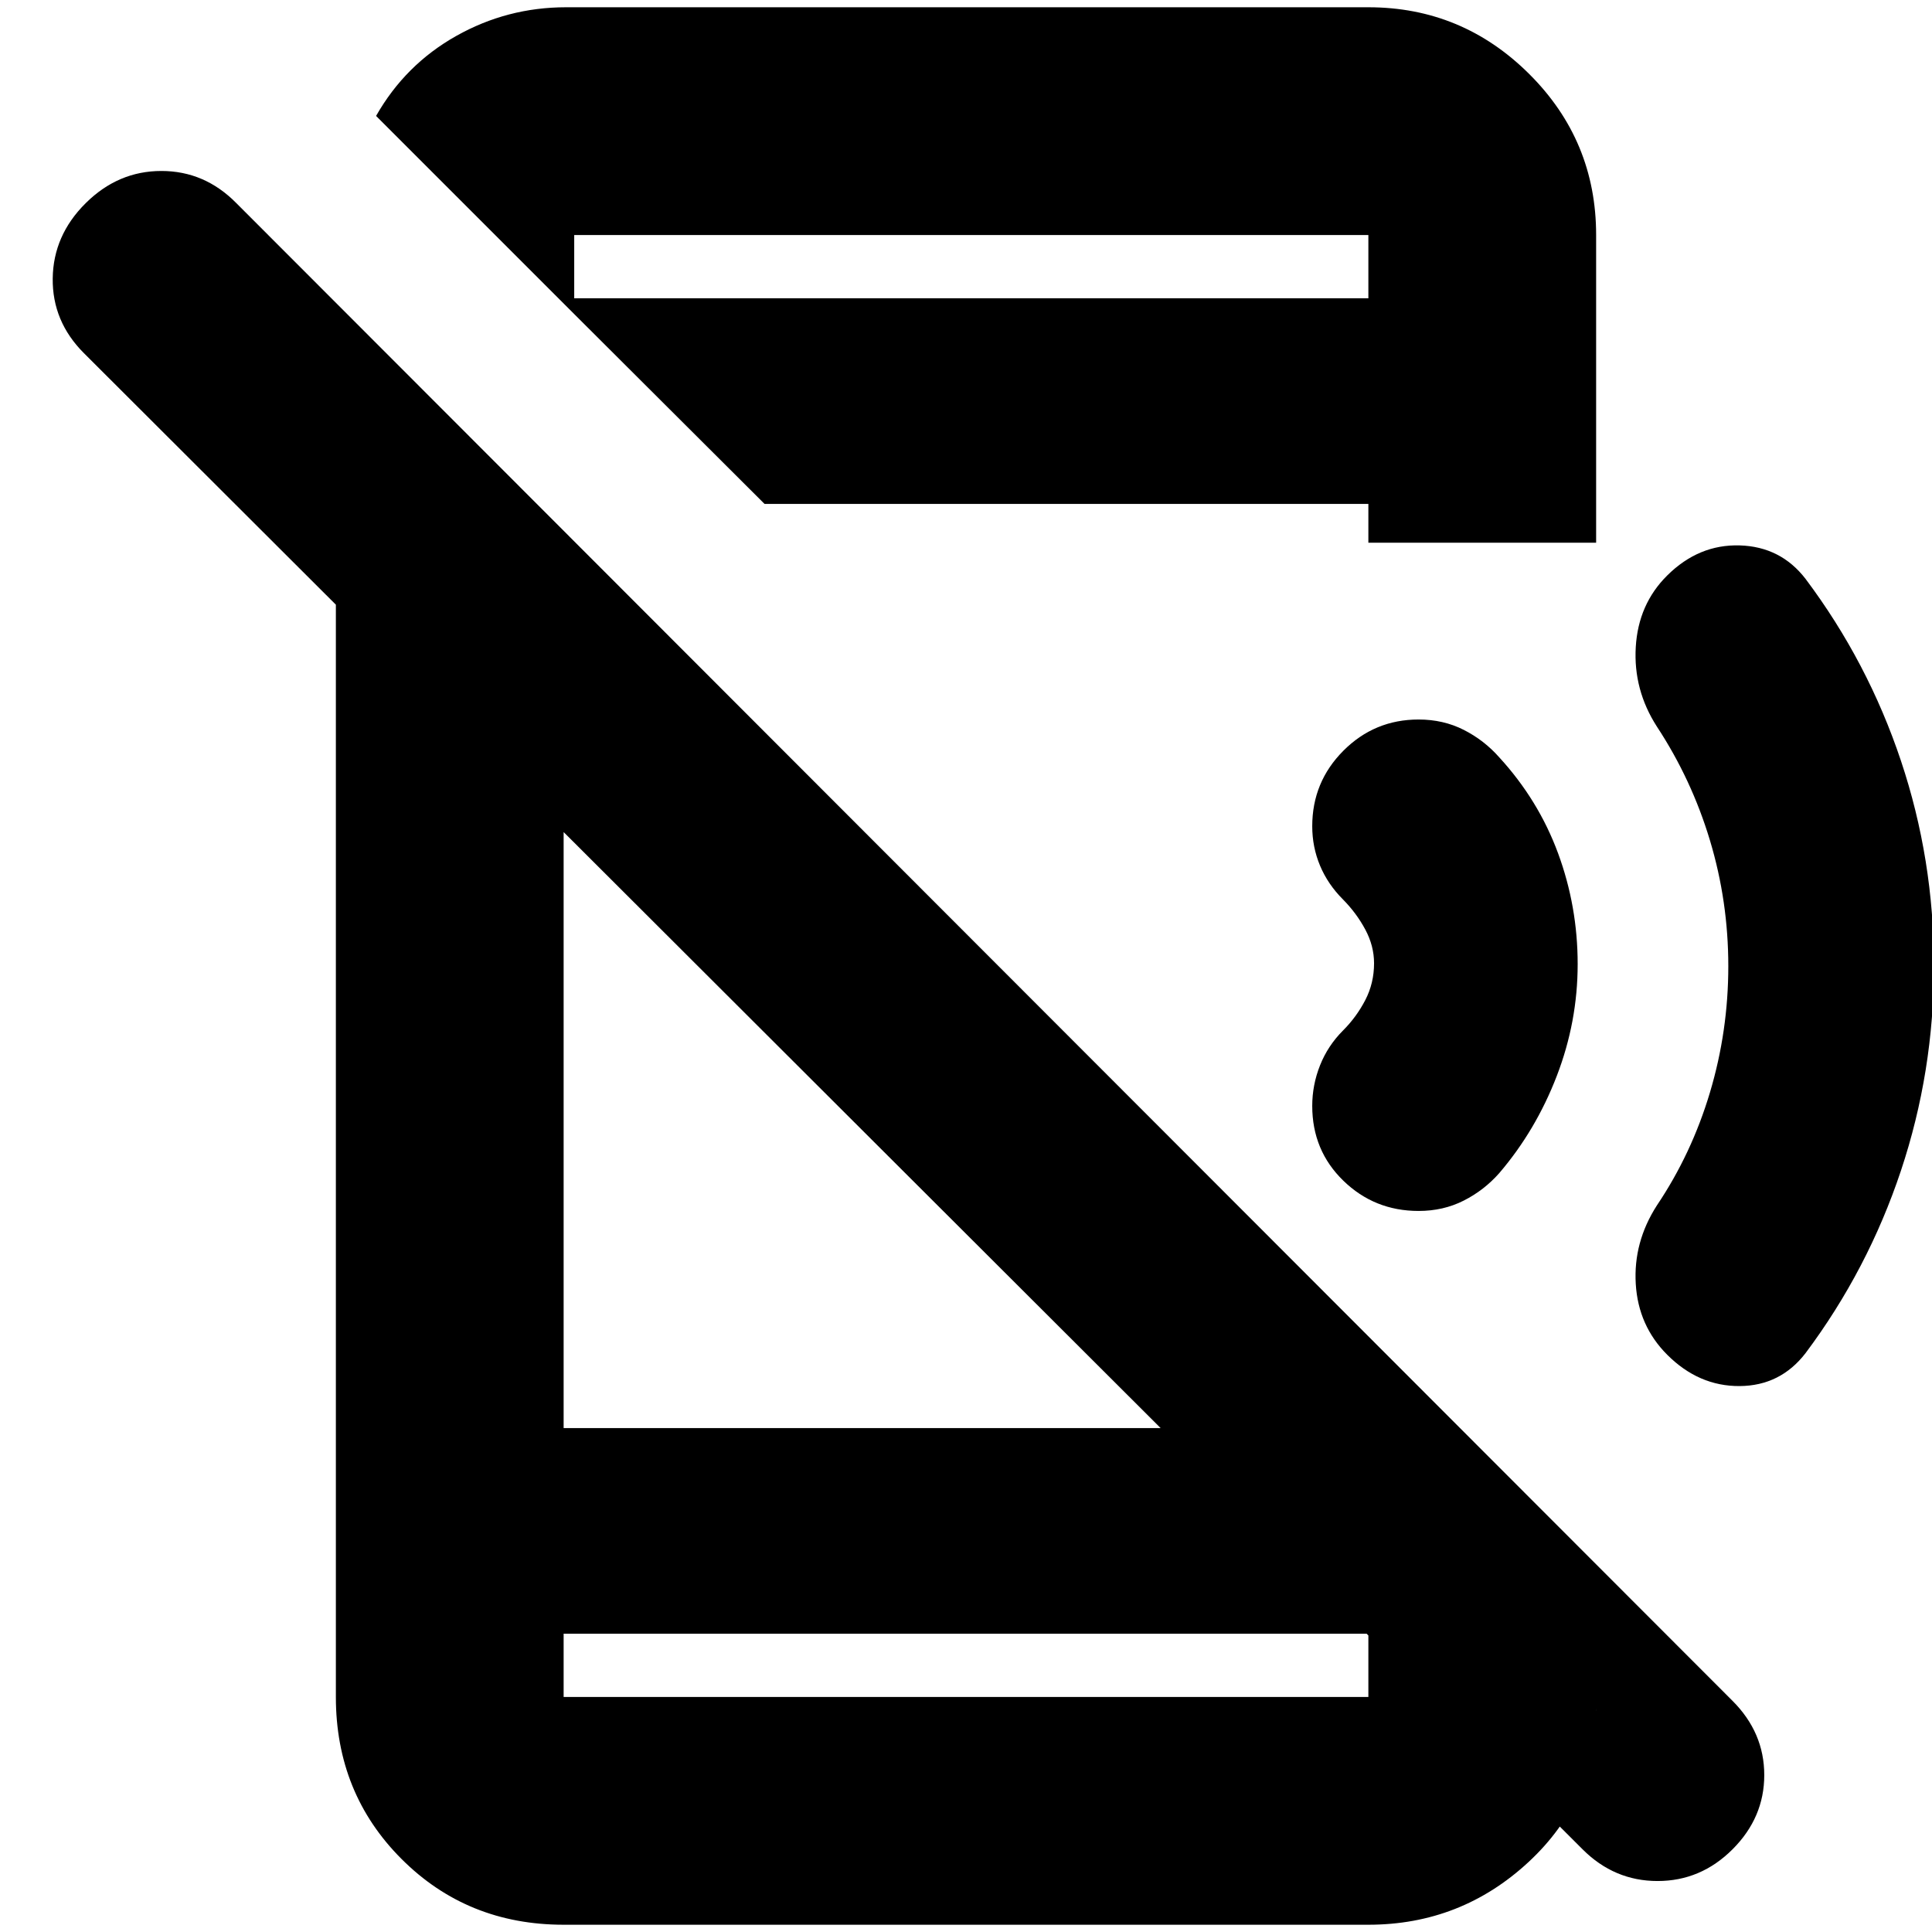 <svg xmlns="http://www.w3.org/2000/svg" height="24" viewBox="0 96 960 960" width="24"><path d="M786.37 1014.91 41.696 271.478q-15.761-15.761-15.5-37.141.26-21.381 16.38-37.381 16.12-16 37.62-16 21.5 0 37.26 16l743.435 744.196q15.761 15.761 15.761 36.881 0 21.119-15.761 36.877-15.76 15.76-37.26 15.76t-37.261-15.76ZM166.891 321.152l113.174 113.174v371.283h371.522L793.109 946.13v-1.391q0 45.36-33.608 76.511-33.607 31.14-79.566 31.14h-399.87q-47.869 0-80.522-32.65-32.652-32.653-32.652-80.523V321.152Zm113.174 586.63v31.435h399.87v-31.435h-399.87Zm5.261-655.717v-7.847h394.609v-31.435H285.326v39.282l-98.456-98.456q14.478-25.479 39.815-39.739 25.337-14.261 54.576-14.261h398.674q46.594 0 79.884 33.122t33.29 80.052v152.891H679.935v-19.283H379.891l-94.565-94.326Zm-5.261 655.717v31.435-31.435Zm680.892-331.997q0 52.737-16.397 101.929t-47.364 90.612q-12.522 16.283-32.805 16.402-20.282.12-35.957-15.555-14.369-14.369-15.63-35.151-1.26-20.783 10.5-39.065 17.285-25.72 26.382-56.202 9.097-30.483 9.097-62.678 0-32.195-9.123-62.508-9.123-30.313-26.356-56.526-11.76-18.282-10.5-39.565 1.261-21.282 15.63-35.537 15.675-15.55 36.045-14.932 20.371.617 32.717 16.665 30.967 41.282 47.364 90.328 16.397 49.045 16.397 101.783ZM679.935 212.783v31.435-31.435Zm104 362.277q0 28.657-10.402 55.638-10.401 26.981-28.555 48.215-7.521 8.522-17.663 13.663-10.141 5.141-22.424 5.141-21.912 0-37.38-15.021-15.467-15.022-15.467-37.166 0-10.421 3.88-20.182 3.881-9.761 11.402-17.283 6.718-6.717 11.076-15.127 4.359-8.411 4.359-18.284 0-8.63-4.349-16.76-4.349-8.131-11.086-14.959-7.521-7.522-11.402-16.783-3.88-9.261-3.88-19.607 0-21.985 15.467-37.504 15.468-15.519 37.38-15.519 12.283 0 22.424 5.141 10.142 5.141 17.663 13.663 19.479 21.239 29.218 47.658 9.739 26.418 9.739 55.076Z"/></svg>